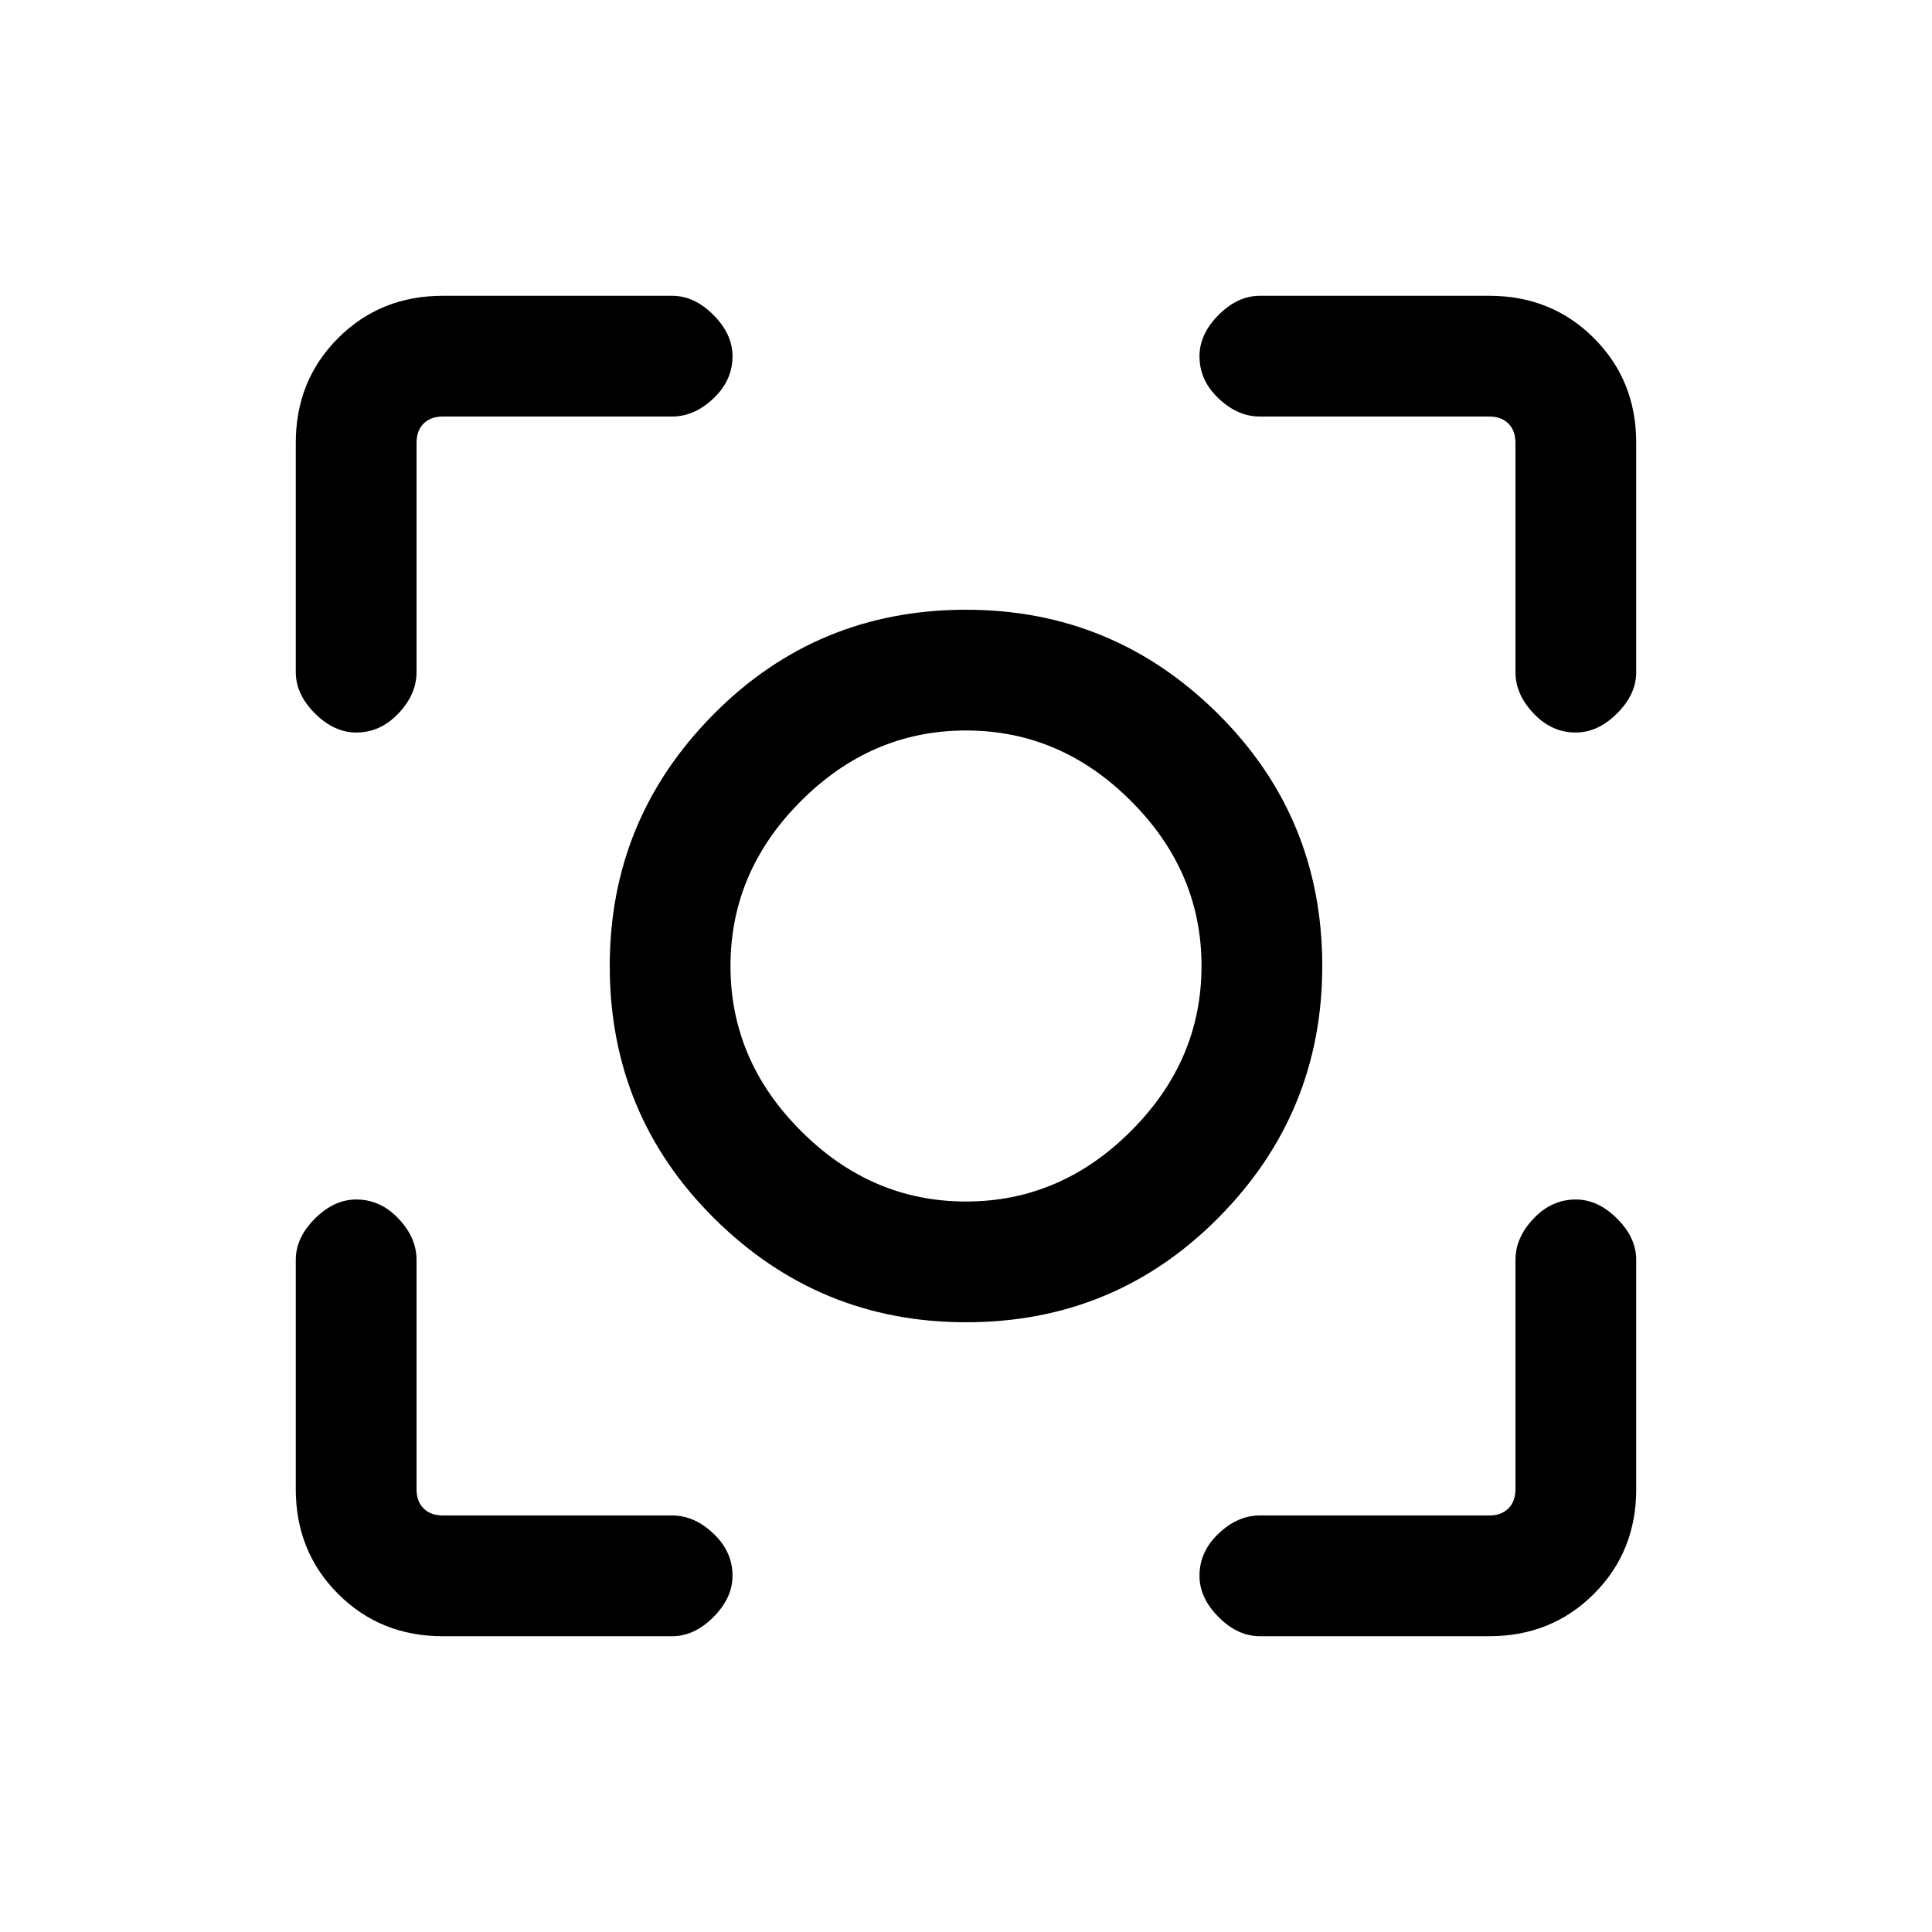 <svg xmlns="http://www.w3.org/2000/svg" height="20" width="20"><path d="M10 13.688Q8.479 13.688 7.396 12.615Q6.312 11.542 6.312 10Q6.312 8.479 7.385 7.396Q8.458 6.312 10 6.312Q11.521 6.312 12.604 7.385Q13.688 8.458 13.688 10Q13.688 11.521 12.615 12.604Q11.542 13.688 10 13.688ZM10 10Q10 10 10 10Q10 10 10 10Q10 10 10 10Q10 10 10 10Q10 10 10 10Q10 10 10 10Q10 10 10 10Q10 10 10 10ZM10 12.438Q10.979 12.438 11.708 11.708Q12.438 10.979 12.438 10Q12.438 9.021 11.708 8.292Q10.979 7.562 10 7.562Q9.021 7.562 8.292 8.292Q7.562 9.021 7.562 10Q7.562 10.979 8.292 11.708Q9.021 12.438 10 12.438ZM3.688 7.583Q3.458 7.583 3.26 7.385Q3.062 7.188 3.062 6.958V4.583Q3.062 3.938 3.5 3.5Q3.938 3.062 4.583 3.062H6.958Q7.188 3.062 7.385 3.26Q7.583 3.458 7.583 3.688Q7.583 3.938 7.385 4.125Q7.188 4.312 6.958 4.312H4.583Q4.458 4.312 4.385 4.385Q4.312 4.458 4.312 4.583V6.958Q4.312 7.188 4.125 7.385Q3.938 7.583 3.688 7.583ZM4.583 16.938Q3.938 16.938 3.5 16.5Q3.062 16.062 3.062 15.417V13.042Q3.062 12.812 3.26 12.615Q3.458 12.417 3.688 12.417Q3.938 12.417 4.125 12.615Q4.312 12.812 4.312 13.042V15.417Q4.312 15.542 4.385 15.615Q4.458 15.688 4.583 15.688H6.958Q7.188 15.688 7.385 15.875Q7.583 16.062 7.583 16.312Q7.583 16.542 7.385 16.74Q7.188 16.938 6.958 16.938ZM13.042 16.938Q12.812 16.938 12.615 16.74Q12.417 16.542 12.417 16.312Q12.417 16.062 12.615 15.875Q12.812 15.688 13.042 15.688H15.417Q15.542 15.688 15.615 15.615Q15.688 15.542 15.688 15.417V13.042Q15.688 12.812 15.875 12.615Q16.062 12.417 16.312 12.417Q16.542 12.417 16.74 12.615Q16.938 12.812 16.938 13.042V15.417Q16.938 16.062 16.5 16.5Q16.062 16.938 15.417 16.938ZM16.312 7.583Q16.062 7.583 15.875 7.385Q15.688 7.188 15.688 6.958V4.583Q15.688 4.458 15.615 4.385Q15.542 4.312 15.417 4.312H13.042Q12.812 4.312 12.615 4.125Q12.417 3.938 12.417 3.688Q12.417 3.458 12.615 3.26Q12.812 3.062 13.042 3.062H15.417Q16.062 3.062 16.5 3.5Q16.938 3.938 16.938 4.583V6.958Q16.938 7.188 16.74 7.385Q16.542 7.583 16.312 7.583Z"/></svg>